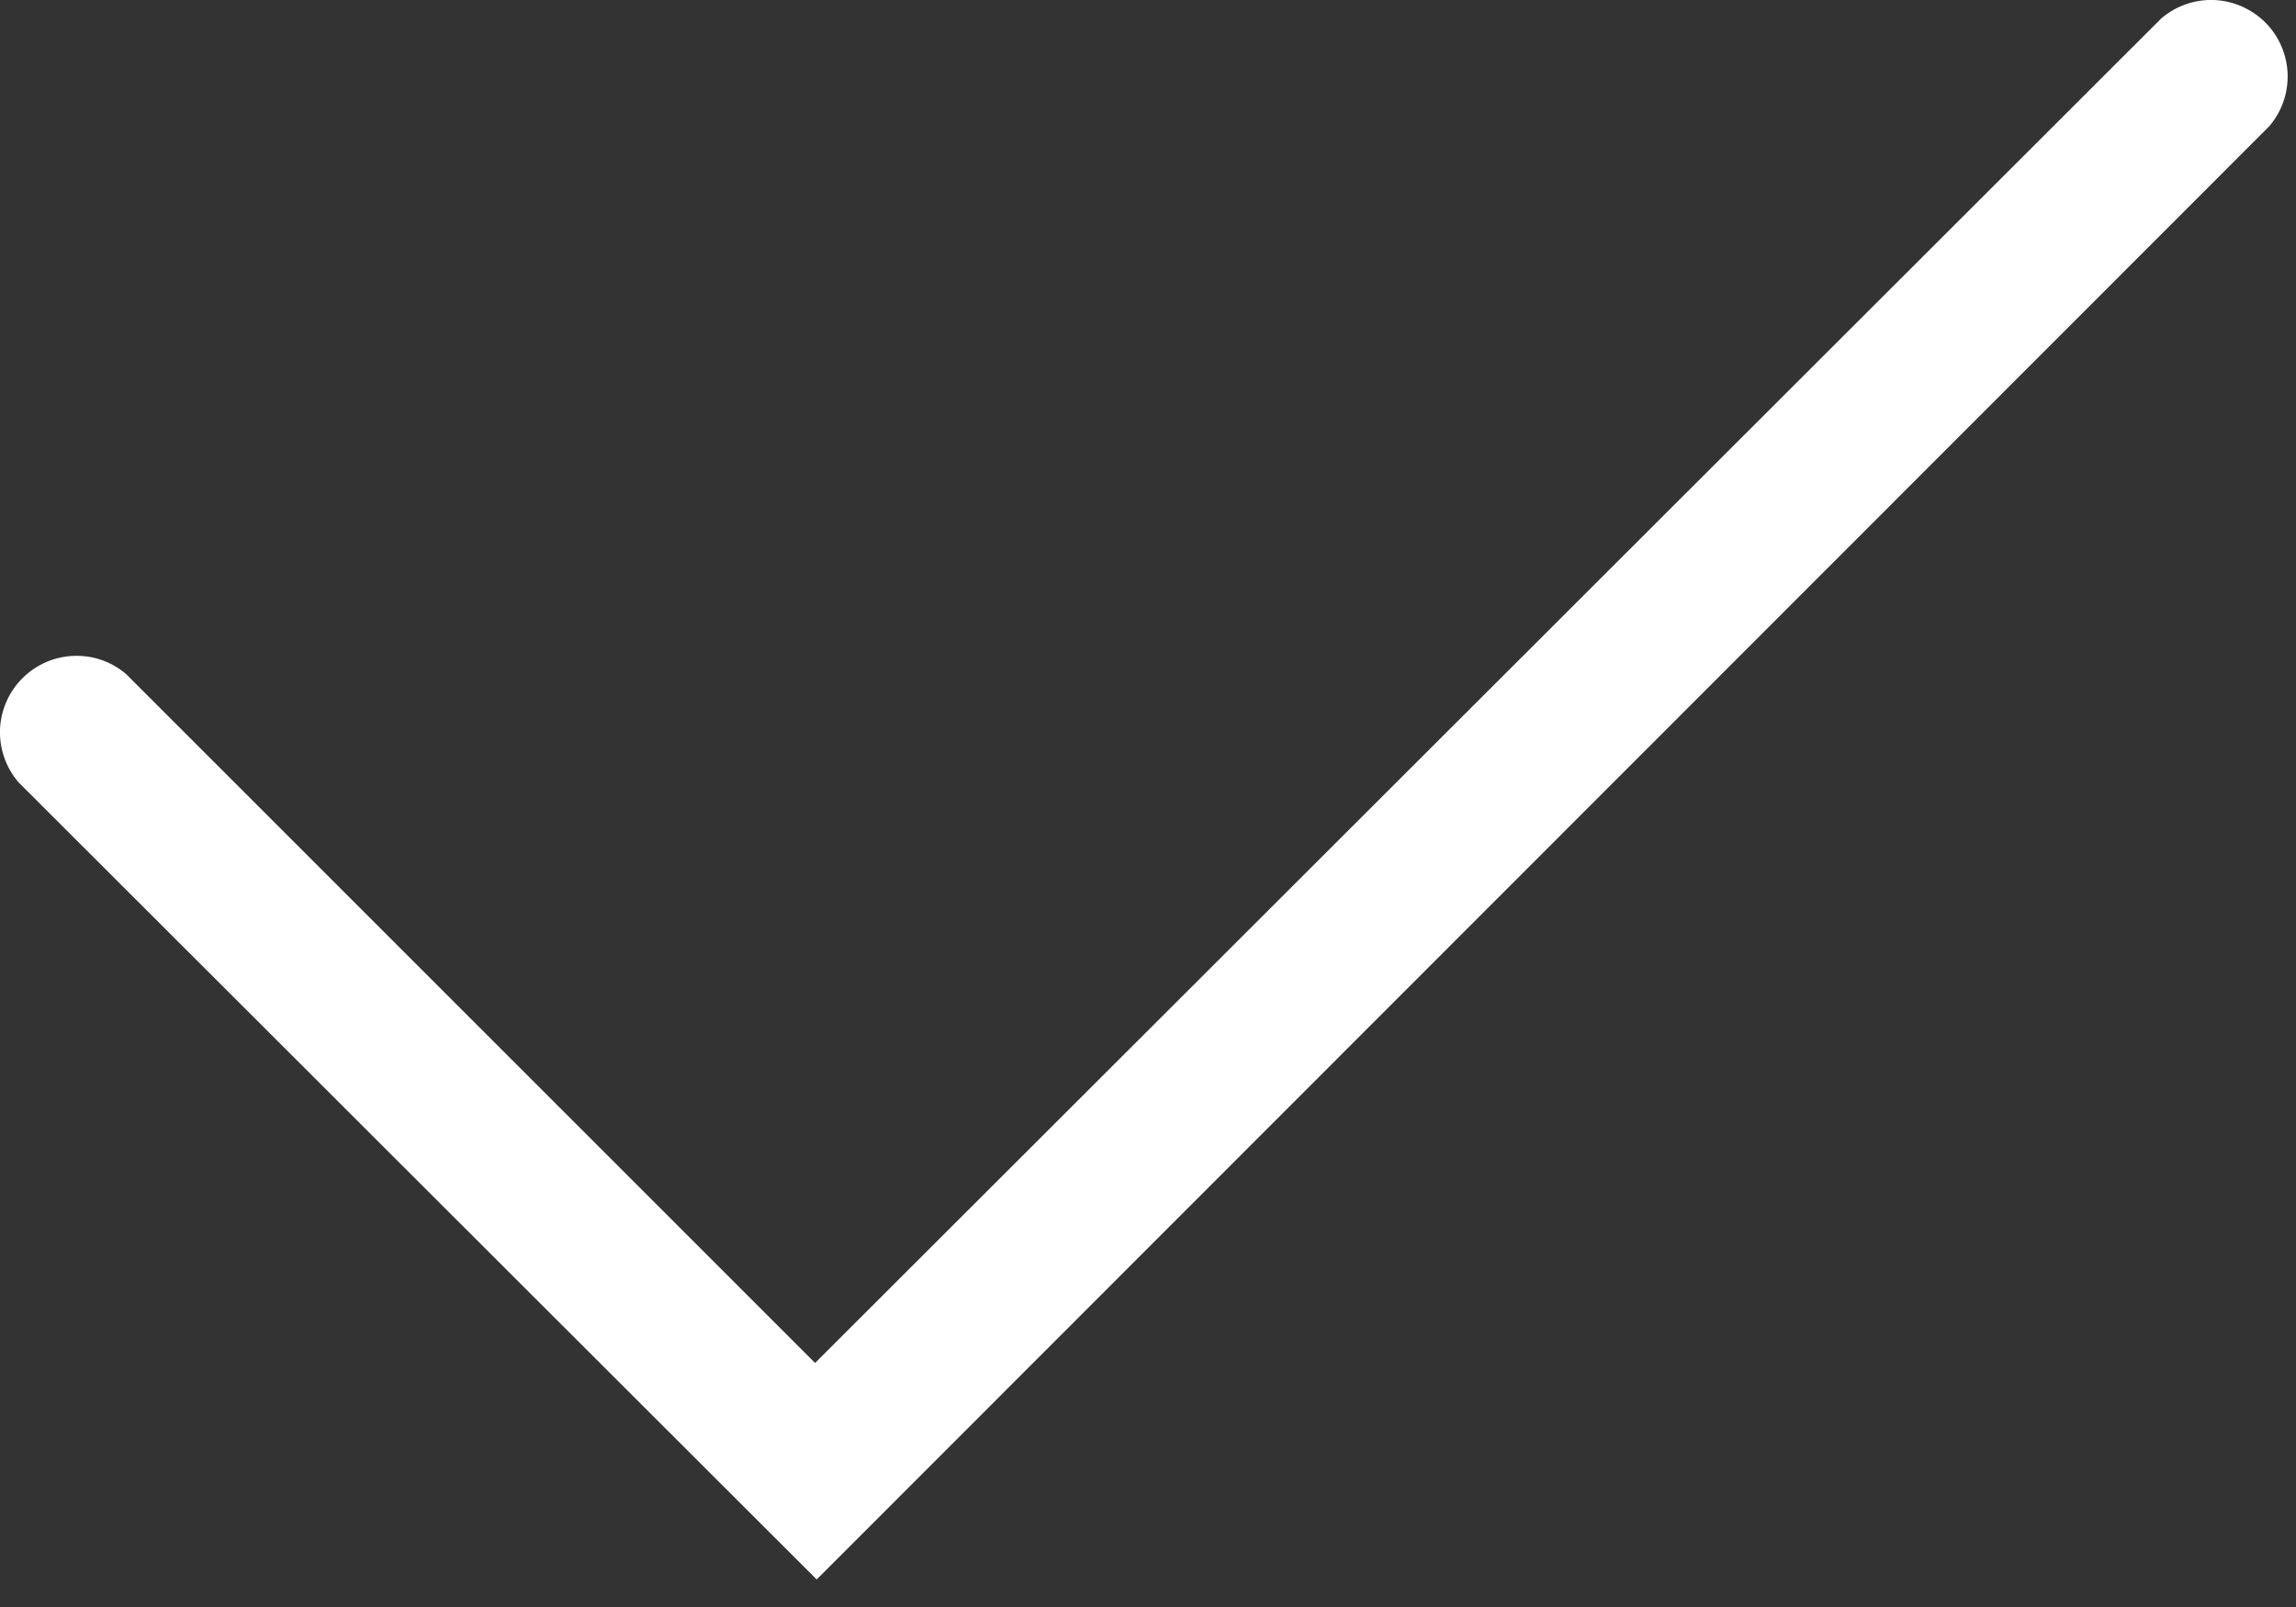 <svg width="20" height="14" viewBox="0 0 20 14" fill="none" xmlns="http://www.w3.org/2000/svg">
<rect x="0" y="0" width="20" height="14" fill="#333333" stroke="none"/>
<path d="M7.114 13.76L0.16 6.814C0.051 6.686 -0.006 6.522 0 6.354C0.007 6.186 0.077 6.027 0.195 5.909C0.314 5.79 0.473 5.72 0.641 5.714C0.809 5.707 0.973 5.764 1.1 5.874L7.1 11.874L18.827 0.16C18.954 0.051 19.119 -0.006 19.286 0C19.454 0.007 19.613 0.077 19.732 0.195C19.851 0.314 19.92 0.473 19.927 0.641C19.933 0.809 19.876 0.973 19.767 1.1L7.114 13.76Z" fill="white"/>
</svg>
